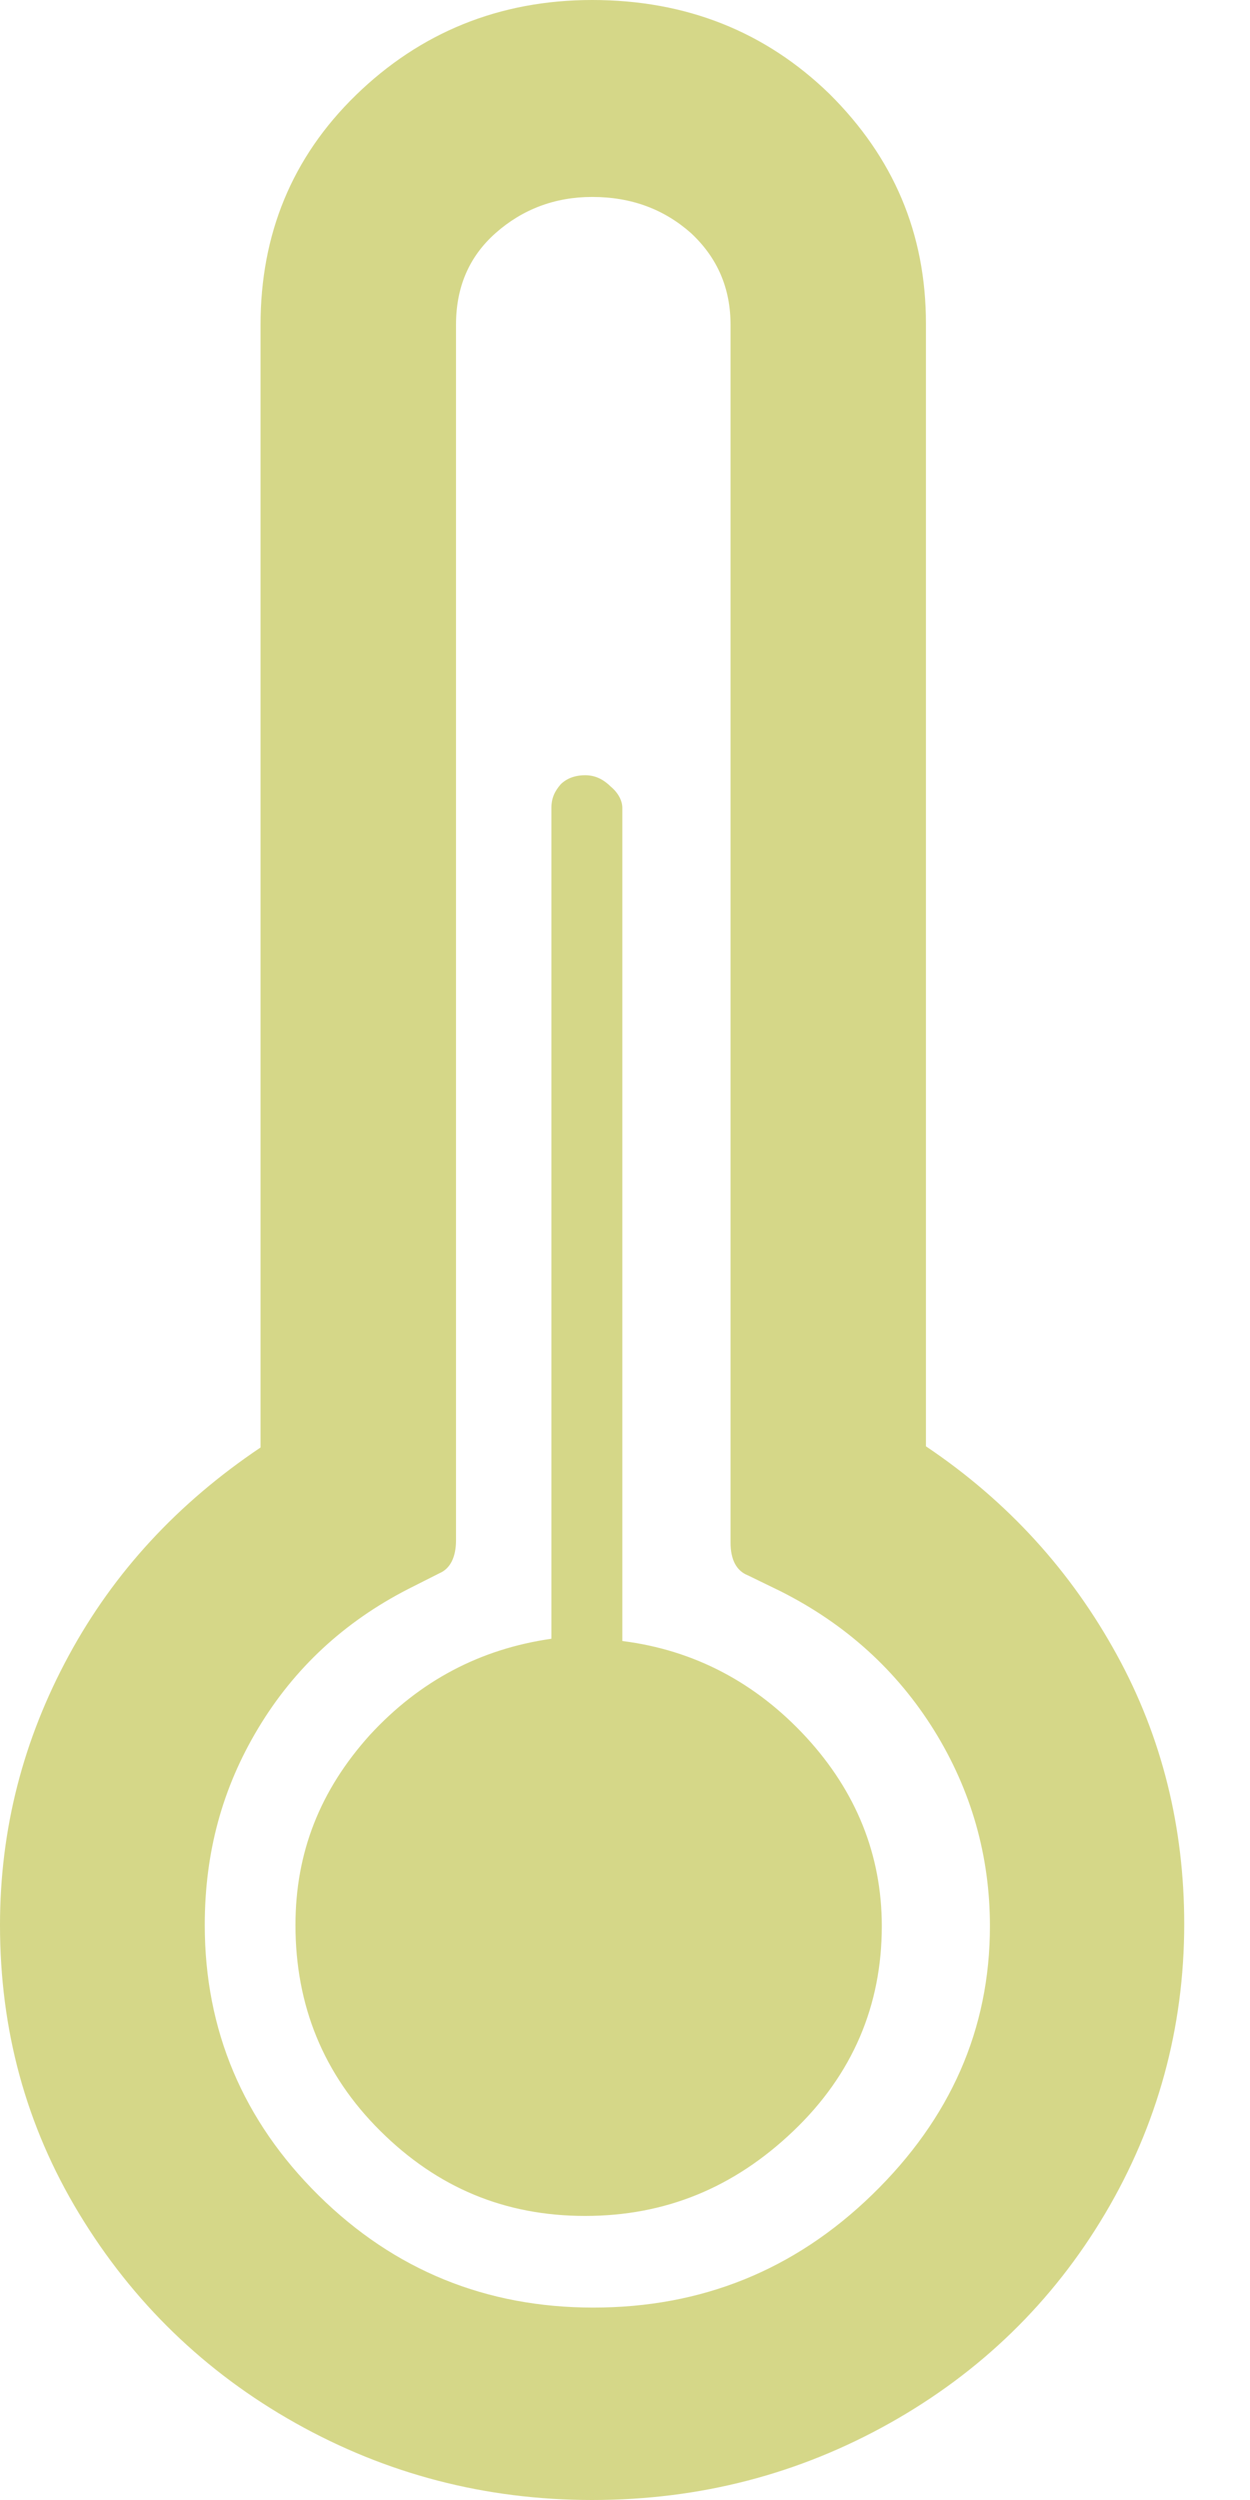 <svg width="16" height="32" viewBox="0 0 16 32" fill="none" xmlns="http://www.w3.org/2000/svg">
<path d="M0 24.641C0 23.41 0.298 22.265 0.879 21.193C1.459 20.121 2.278 19.238 3.335 18.528V4.158C3.335 2.999 3.737 2.014 4.556 1.217C5.375 0.42 6.388 0 7.579 0C8.785 0 9.798 0.406 10.617 1.202C11.435 2.014 11.852 2.984 11.852 4.143V18.513C12.909 19.223 13.714 20.121 14.294 21.179C14.875 22.236 15.158 23.395 15.158 24.627C15.158 25.959 14.815 27.205 14.145 28.335C13.475 29.465 12.552 30.363 11.391 31.015C10.229 31.667 8.964 32 7.579 32C6.209 32 4.943 31.667 3.782 31.015C2.621 30.363 1.697 29.465 1.013 28.335C0.328 27.205 0 25.974 0 24.641ZM2.621 24.641C2.621 25.988 3.112 27.147 4.08 28.103C5.048 29.059 6.224 29.537 7.594 29.537C8.979 29.537 10.17 29.059 11.167 28.089C12.165 27.118 12.671 25.974 12.671 24.655C12.671 23.757 12.433 22.917 11.957 22.149C11.48 21.382 10.825 20.788 9.991 20.368L9.574 20.165C9.425 20.107 9.351 19.962 9.351 19.745V4.158C9.351 3.694 9.187 3.303 8.845 2.984C8.502 2.68 8.085 2.521 7.579 2.521C7.102 2.521 6.686 2.68 6.343 2.984C6.001 3.288 5.837 3.679 5.837 4.158V19.716C5.837 19.933 5.762 20.078 5.628 20.136L5.226 20.339C4.407 20.759 3.767 21.353 3.306 22.12C2.844 22.888 2.621 23.714 2.621 24.641ZM3.782 24.641C3.782 25.669 4.139 26.553 4.869 27.277C5.599 28.002 6.462 28.364 7.49 28.364C8.517 28.364 9.396 28.002 10.155 27.277C10.914 26.553 11.287 25.669 11.287 24.655C11.287 23.743 10.959 22.932 10.319 22.236C9.678 21.541 8.889 21.121 7.966 21.005V10.343C7.966 10.256 7.921 10.155 7.817 10.068C7.713 9.966 7.609 9.923 7.49 9.923C7.356 9.923 7.251 9.966 7.177 10.039C7.102 10.126 7.058 10.213 7.058 10.343V20.976C6.15 21.106 5.375 21.512 4.735 22.207C4.095 22.917 3.782 23.714 3.782 24.641Z" fill="#D5D788"/>
</svg>

